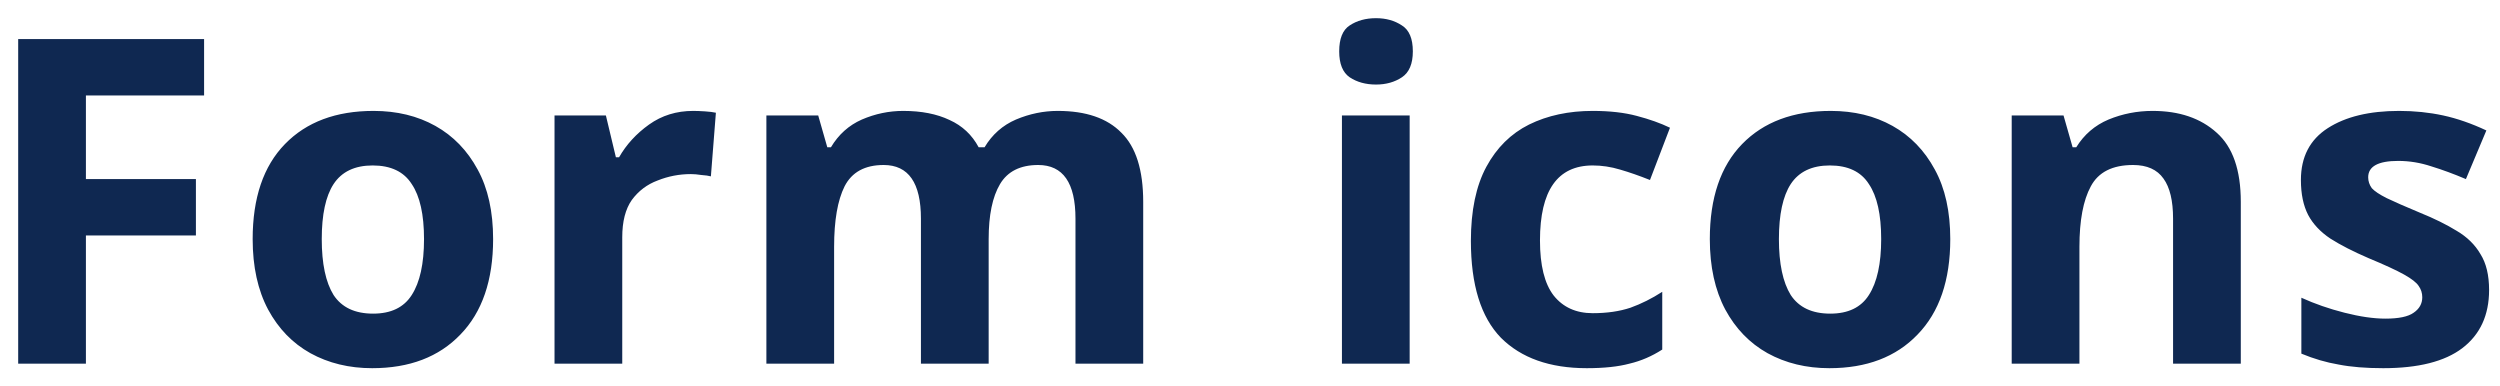 <svg width="110" height="17" viewBox="0 0 110 17" fill="none" xmlns="http://www.w3.org/2000/svg">
<path id="Form icons" d="M3.78 16H0.8V1.72H8.98V4.2H3.78V7.88H8.62V10.36H3.78V16ZM21.697 10.52C21.697 12.333 21.217 13.733 20.257 14.72C19.31 15.707 18.017 16.2 16.377 16.2C15.363 16.2 14.457 15.98 13.657 15.54C12.87 15.1 12.25 14.46 11.797 13.62C11.343 12.767 11.117 11.733 11.117 10.52C11.117 8.707 11.59 7.313 12.537 6.34C13.483 5.367 14.783 4.88 16.437 4.88C17.463 4.88 18.37 5.1 19.157 5.54C19.943 5.98 20.563 6.62 21.017 7.46C21.47 8.287 21.697 9.307 21.697 10.52ZM14.157 10.52C14.157 11.6 14.33 12.42 14.677 12.98C15.037 13.527 15.617 13.8 16.417 13.8C17.203 13.8 17.77 13.527 18.117 12.98C18.477 12.42 18.657 11.6 18.657 10.52C18.657 9.44 18.477 8.633 18.117 8.1C17.77 7.553 17.197 7.28 16.397 7.28C15.61 7.28 15.037 7.553 14.677 8.1C14.33 8.633 14.157 9.44 14.157 10.52ZM30.499 4.88C30.646 4.88 30.819 4.887 31.019 4.9C31.219 4.913 31.379 4.933 31.499 4.96L31.279 7.76C31.186 7.733 31.046 7.713 30.859 7.7C30.686 7.673 30.533 7.66 30.399 7.66C29.893 7.66 29.406 7.753 28.939 7.94C28.473 8.113 28.093 8.4 27.799 8.8C27.519 9.2 27.379 9.747 27.379 10.44V16H24.399V5.08H26.659L27.099 6.92H27.239C27.559 6.36 27.999 5.88 28.559 5.48C29.119 5.08 29.766 4.88 30.499 4.88ZM46.541 4.88C47.781 4.88 48.715 5.2 49.341 5.84C49.981 6.467 50.301 7.48 50.301 8.88V16H47.321V9.62C47.321 8.047 46.775 7.26 45.681 7.26C44.895 7.26 44.335 7.54 44.001 8.1C43.668 8.66 43.501 9.467 43.501 10.52V16H40.521V9.62C40.521 8.047 39.975 7.26 38.881 7.26C38.055 7.26 37.481 7.573 37.161 8.2C36.855 8.813 36.701 9.7 36.701 10.86V16H33.721V5.08H36.001L36.401 6.48H36.561C36.895 5.92 37.348 5.513 37.921 5.26C38.508 5.007 39.115 4.88 39.741 4.88C40.541 4.88 41.221 5.013 41.781 5.28C42.341 5.533 42.768 5.933 43.061 6.48H43.321C43.655 5.92 44.115 5.513 44.701 5.26C45.301 5.007 45.915 4.88 46.541 4.88ZM60.545 0.8C60.985 0.8 61.365 0.907 61.685 1.12C62.005 1.32 62.165 1.7 62.165 2.26C62.165 2.807 62.005 3.187 61.685 3.4C61.365 3.613 60.985 3.72 60.545 3.72C60.092 3.72 59.705 3.613 59.385 3.4C59.078 3.187 58.925 2.807 58.925 2.26C58.925 1.7 59.078 1.32 59.385 1.12C59.705 0.907 60.092 0.8 60.545 0.8ZM62.025 5.08V16H59.045V5.08H62.025ZM69.819 16.2C68.192 16.2 66.932 15.753 66.039 14.86C65.159 13.953 64.719 12.533 64.719 10.6C64.719 9.267 64.946 8.18 65.399 7.34C65.852 6.5 66.479 5.88 67.279 5.48C68.092 5.08 69.026 4.88 70.079 4.88C70.826 4.88 71.472 4.953 72.019 5.1C72.579 5.247 73.066 5.42 73.479 5.62L72.599 7.92C72.132 7.733 71.692 7.58 71.279 7.46C70.879 7.34 70.479 7.28 70.079 7.28C68.532 7.28 67.759 8.38 67.759 10.58C67.759 11.673 67.959 12.48 68.359 13C68.772 13.52 69.346 13.78 70.079 13.78C70.706 13.78 71.259 13.7 71.739 13.54C72.219 13.367 72.686 13.133 73.139 12.84V15.38C72.686 15.673 72.206 15.88 71.699 16C71.206 16.133 70.579 16.2 69.819 16.2ZM85.812 10.52C85.812 12.333 85.332 13.733 84.372 14.72C83.426 15.707 82.132 16.2 80.492 16.2C79.479 16.2 78.572 15.98 77.772 15.54C76.986 15.1 76.366 14.46 75.912 13.62C75.459 12.767 75.232 11.733 75.232 10.52C75.232 8.707 75.706 7.313 76.652 6.34C77.599 5.367 78.899 4.88 80.552 4.88C81.579 4.88 82.486 5.1 83.272 5.54C84.059 5.98 84.679 6.62 85.132 7.46C85.586 8.287 85.812 9.307 85.812 10.52ZM78.272 10.52C78.272 11.6 78.446 12.42 78.792 12.98C79.152 13.527 79.732 13.8 80.532 13.8C81.319 13.8 81.886 13.527 82.232 12.98C82.592 12.42 82.772 11.6 82.772 10.52C82.772 9.44 82.592 8.633 82.232 8.1C81.886 7.553 81.312 7.28 80.512 7.28C79.726 7.28 79.152 7.553 78.792 8.1C78.446 8.633 78.272 9.44 78.272 10.52ZM94.715 4.88C95.888 4.88 96.829 5.2 97.535 5.84C98.242 6.467 98.595 7.48 98.595 8.88V16H95.615V9.62C95.615 8.833 95.475 8.247 95.195 7.86C94.915 7.46 94.469 7.26 93.855 7.26C92.948 7.26 92.329 7.573 91.995 8.2C91.662 8.813 91.495 9.7 91.495 10.86V16H88.515V5.08H90.795L91.195 6.48H91.355C91.702 5.92 92.175 5.513 92.775 5.26C93.388 5.007 94.035 4.88 94.715 4.88ZM109.52 12.76C109.52 13.867 109.126 14.72 108.34 15.32C107.566 15.907 106.406 16.2 104.86 16.2C104.1 16.2 103.446 16.147 102.9 16.04C102.353 15.947 101.806 15.787 101.26 15.56V13.1C101.846 13.367 102.48 13.587 103.16 13.76C103.84 13.933 104.44 14.02 104.96 14.02C105.546 14.02 105.96 13.933 106.2 13.76C106.453 13.587 106.58 13.36 106.58 13.08C106.58 12.893 106.526 12.727 106.42 12.58C106.326 12.433 106.113 12.267 105.78 12.08C105.446 11.893 104.926 11.653 104.22 11.36C103.54 11.067 102.98 10.78 102.54 10.5C102.1 10.207 101.773 9.86 101.56 9.46C101.346 9.047 101.24 8.533 101.24 7.92C101.24 6.907 101.633 6.147 102.42 5.64C103.206 5.133 104.253 4.88 105.56 4.88C106.24 4.88 106.886 4.947 107.5 5.08C108.113 5.213 108.746 5.433 109.4 5.74L108.5 7.88C107.966 7.653 107.46 7.467 106.98 7.32C106.5 7.16 106.013 7.08 105.52 7.08C104.64 7.08 104.2 7.32 104.2 7.8C104.2 7.973 104.253 8.133 104.36 8.28C104.48 8.413 104.7 8.56 105.02 8.72C105.353 8.88 105.84 9.093 106.48 9.36C107.106 9.613 107.646 9.88 108.1 10.16C108.553 10.427 108.9 10.767 109.14 11.18C109.393 11.58 109.52 12.107 109.52 12.76Z" fill="#0F2851"/>
</svg>
